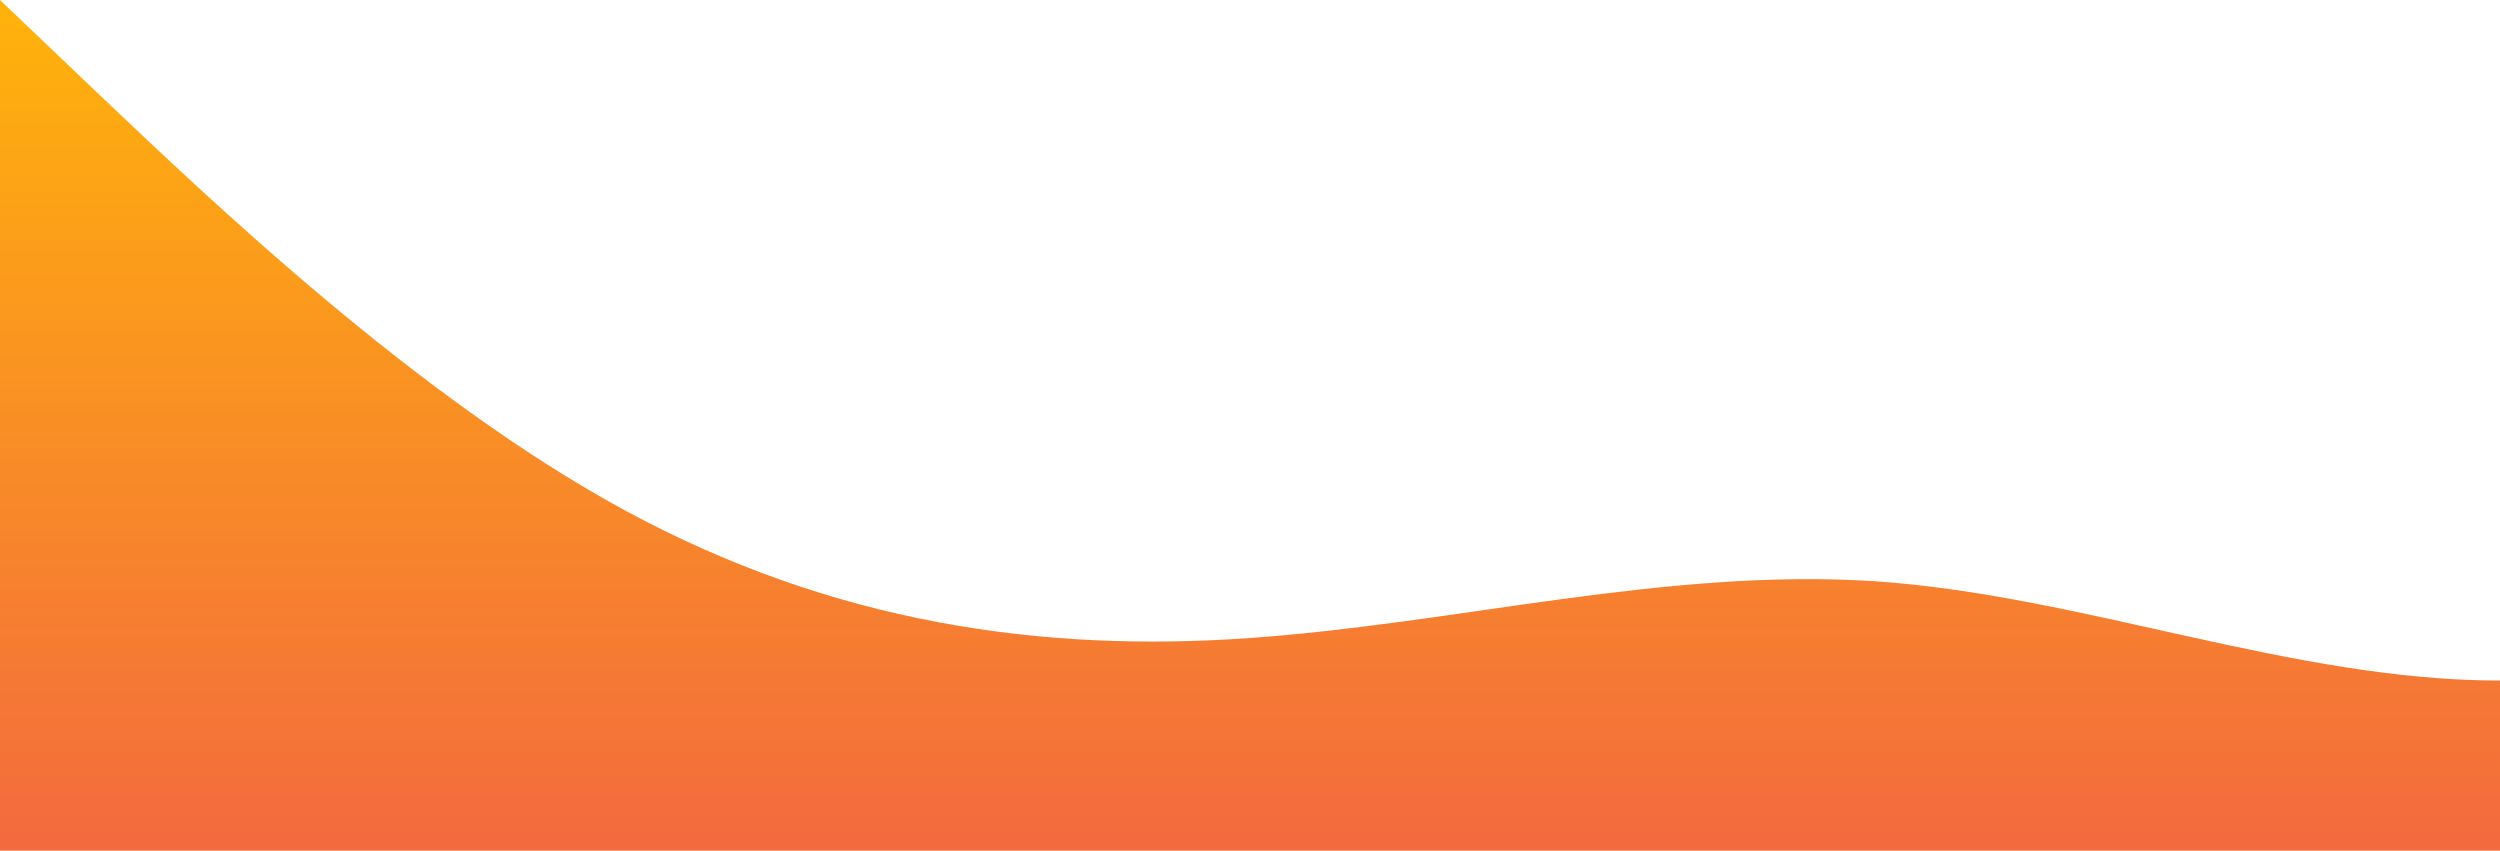 <?xml version="1.0" standalone="no"?>
<svg xmlns:xlink="http://www.w3.org/1999/xlink" id="wave" style="transform:rotate(0deg); transition: 0.3s" viewBox="0 0 1440 490" version="1.1" xmlns="http://www.w3.org/2000/svg"><defs><linearGradient id="sw-gradient-0" x1="0" x2="0" y1="1" y2="0"><stop stop-color="rgba(243, 106, 62, 1)" offset="0%"/><stop stop-color="rgba(255, 179, 11, 1)" offset="100%"/></linearGradient></defs><path style="transform:translate(0, 0px); opacity:1" fill="url(#sw-gradient-0)" d="M0,0L60,57.2C120,114,240,229,360,294C480,359,600,376,720,367.5C840,359,960,327,1080,334.8C1200,343,1320,392,1440,392C1560,392,1680,343,1800,343C1920,343,2040,392,2160,392C2280,392,2400,343,2520,310.3C2640,278,2760,261,2880,245C3000,229,3120,212,3240,220.5C3360,229,3480,261,3600,294C3720,327,3840,359,3960,326.7C4080,294,4200,196,4320,179.7C4440,163,4560,229,4680,285.8C4800,343,4920,392,5040,416.5C5160,441,5280,441,5400,424.7C5520,408,5640,376,5760,302.2C5880,229,6000,114,6120,57.2C6240,0,6360,0,6480,8.2C6600,16,6720,33,6840,89.8C6960,147,7080,245,7200,310.3C7320,376,7440,408,7560,408.3C7680,408,7800,376,7920,367.5C8040,359,8160,376,8280,351.2C8400,327,8520,261,8580,228.7L8640,196L8640,490L8580,490C8520,490,8400,490,8280,490C8160,490,8040,490,7920,490C7800,490,7680,490,7560,490C7440,490,7320,490,7200,490C7080,490,6960,490,6840,490C6720,490,6600,490,6480,490C6360,490,6240,490,6120,490C6000,490,5880,490,5760,490C5640,490,5520,490,5400,490C5280,490,5160,490,5040,490C4920,490,4800,490,4680,490C4560,490,4440,490,4320,490C4200,490,4080,490,3960,490C3840,490,3720,490,3600,490C3480,490,3360,490,3240,490C3120,490,3000,490,2880,490C2760,490,2640,490,2520,490C2400,490,2280,490,2160,490C2040,490,1920,490,1800,490C1680,490,1560,490,1440,490C1320,490,1200,490,1080,490C960,490,840,490,720,490C600,490,480,490,360,490C240,490,120,490,60,490L0,490Z"/></svg>